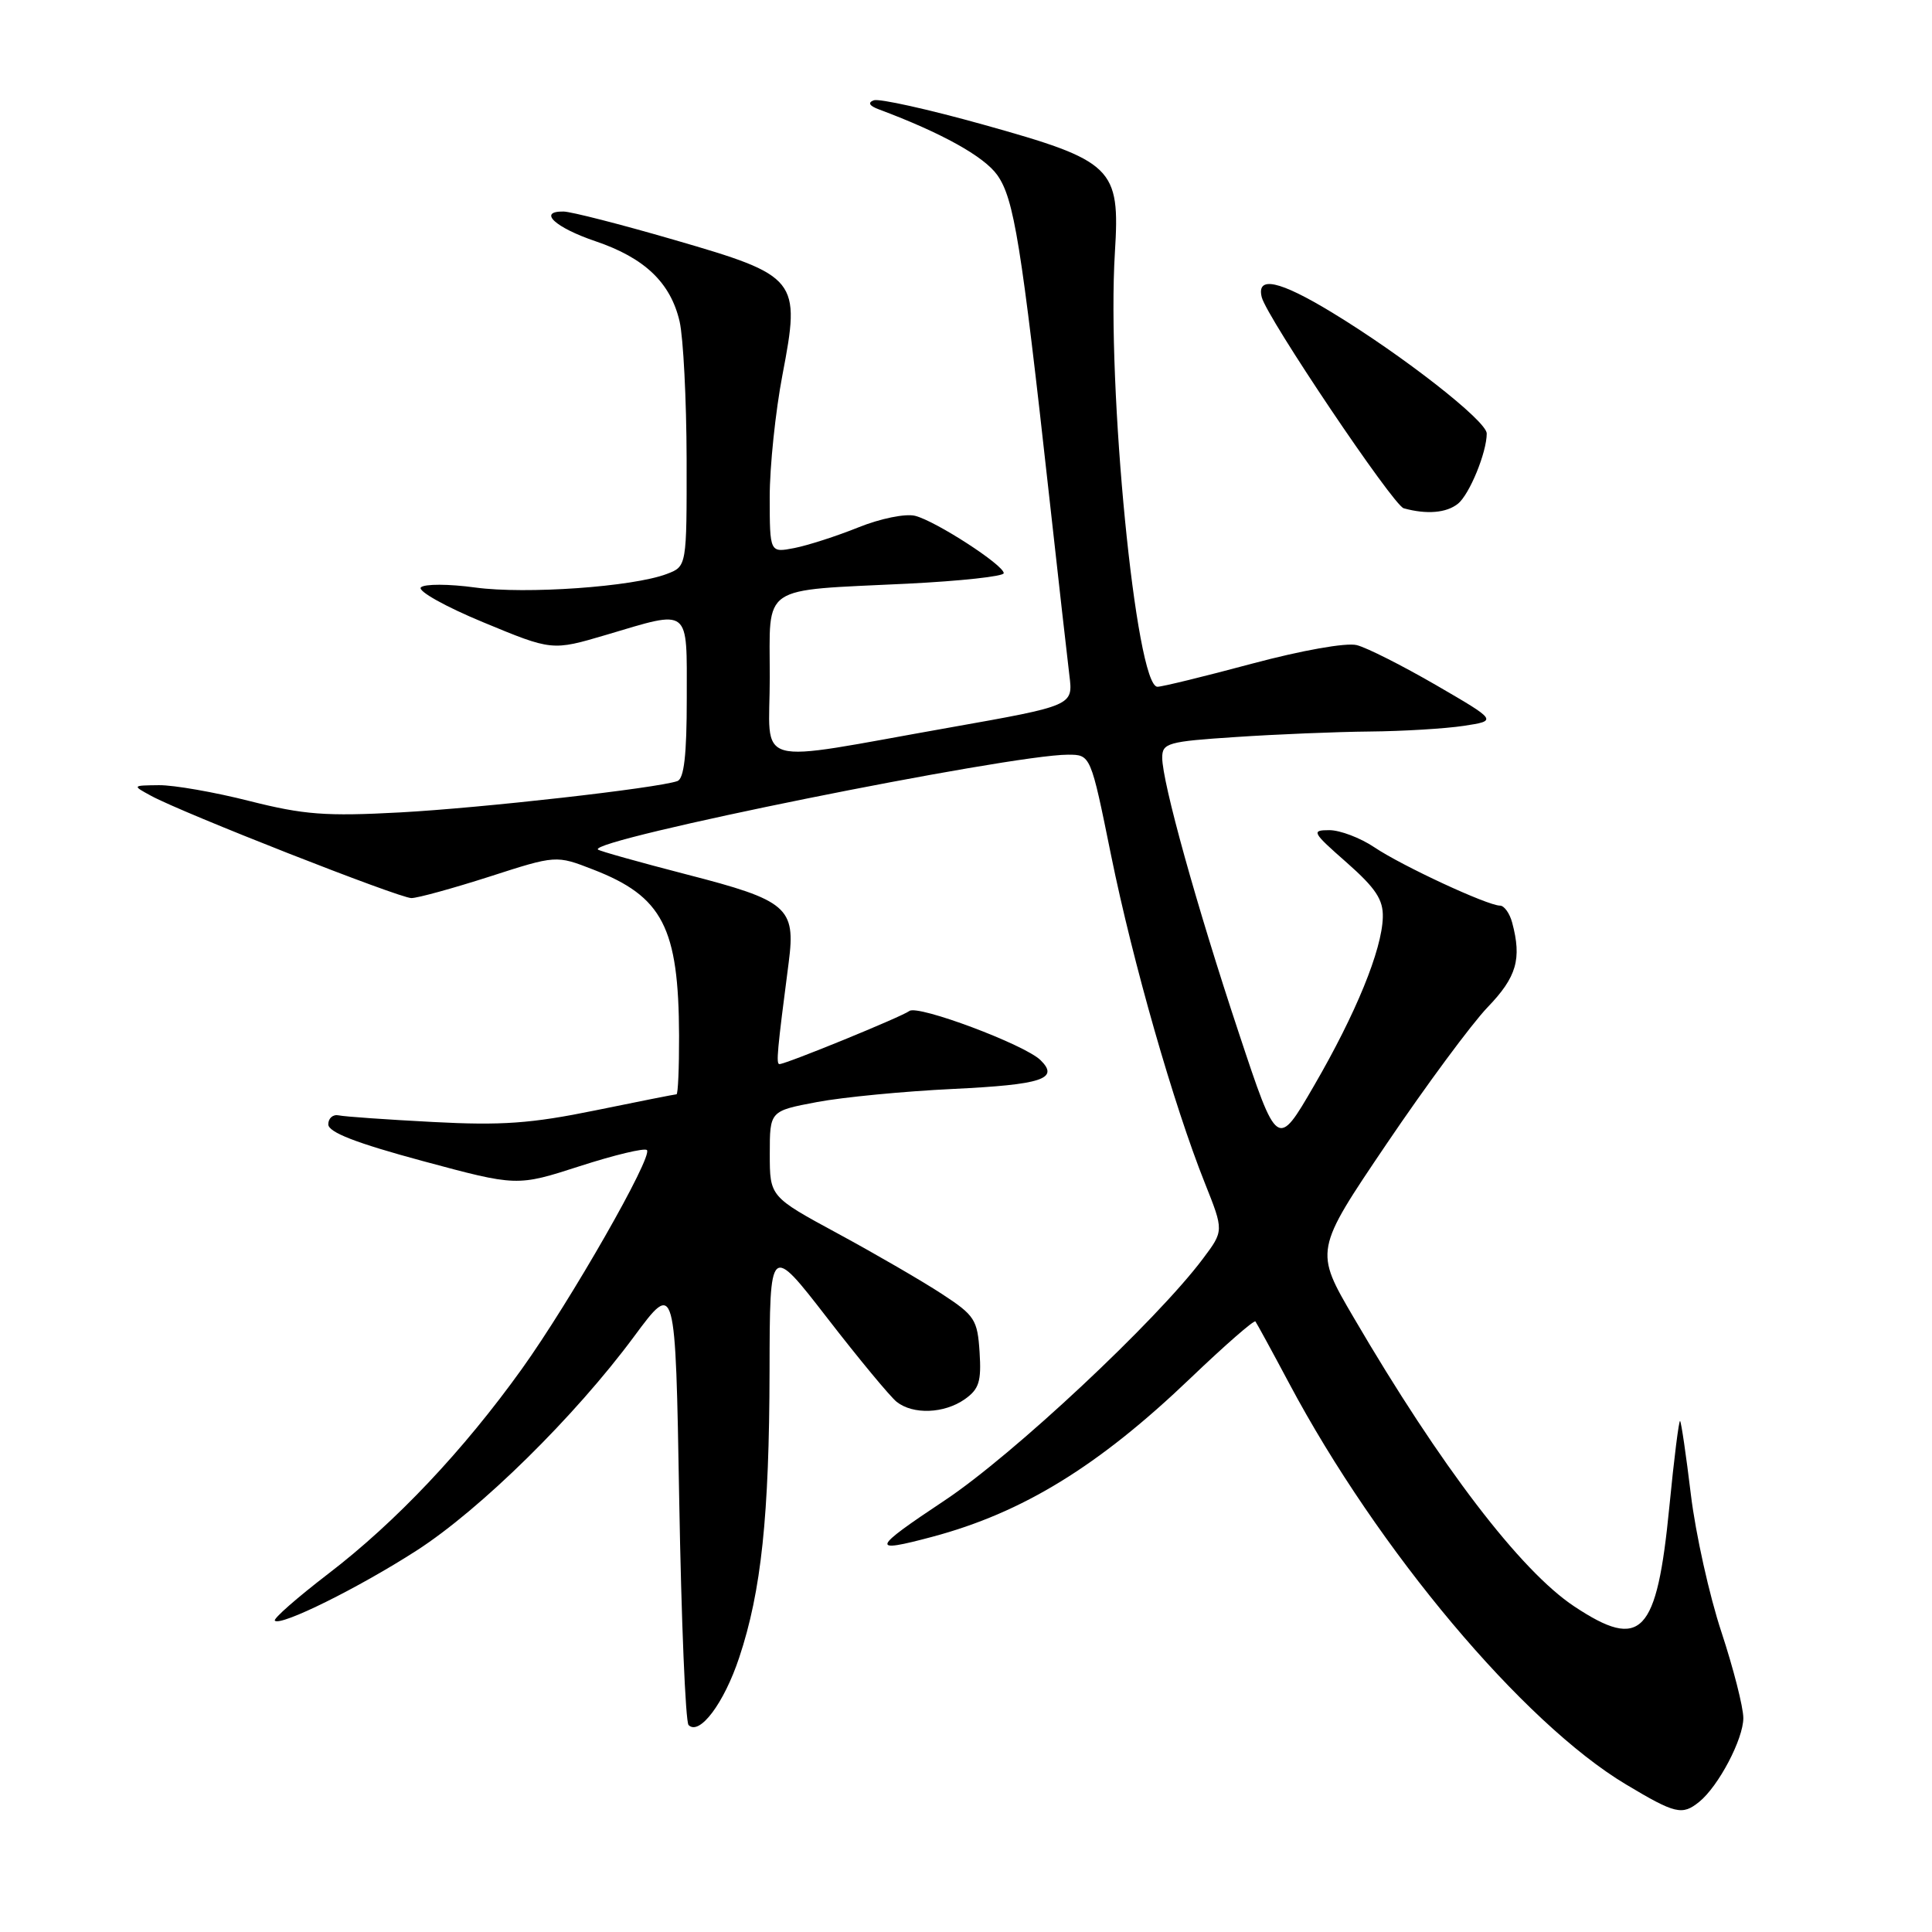 <?xml version="1.0" encoding="UTF-8" standalone="no"?>
<!DOCTYPE svg PUBLIC "-//W3C//DTD SVG 1.1//EN" "http://www.w3.org/Graphics/SVG/1.1/DTD/svg11.dtd" >
<svg xmlns="http://www.w3.org/2000/svg" xmlns:xlink="http://www.w3.org/1999/xlink" version="1.1" viewBox="0 0 256 256">
 <g >
 <path fill="currentColor"
d=" M 225.16 238.75 C 227.72 236.67 231.00 230.43 231.00 227.65 C 231.00 226.21 229.69 221.09 228.10 216.26 C 226.50 211.44 224.68 203.24 224.05 198.04 C 223.42 192.83 222.78 188.45 222.62 188.29 C 222.47 188.13 221.82 193.24 221.20 199.63 C 219.54 216.61 217.49 218.75 208.60 212.86 C 201.48 208.14 190.87 194.26 179.38 174.60 C 174.17 165.71 174.17 165.71 183.71 151.60 C 188.95 143.85 194.99 135.68 197.12 133.46 C 200.97 129.46 201.66 127.07 200.37 122.25 C 200.04 121.01 199.31 120.00 198.76 120.00 C 197.12 120.00 185.78 114.74 182.11 112.27 C 180.25 111.02 177.56 110.00 176.14 110.00 C 173.72 110.00 173.86 110.27 178.44 114.29 C 182.30 117.70 183.30 119.21 183.23 121.56 C 183.11 125.89 179.66 134.32 174.11 143.87 C 169.25 152.25 169.25 152.25 164.15 136.87 C 158.54 119.98 154.01 103.67 154.00 100.40 C 154.00 98.46 154.72 98.25 163.75 97.66 C 169.11 97.30 177.10 96.97 181.50 96.93 C 185.90 96.89 191.50 96.55 193.95 96.18 C 198.41 95.50 198.41 95.50 190.30 90.79 C 185.84 88.21 181.11 85.81 179.77 85.48 C 178.38 85.13 172.52 86.17 165.93 87.93 C 159.64 89.62 153.99 91.00 153.37 91.00 C 150.52 91.00 146.63 51.24 147.73 33.44 C 148.43 22.19 147.54 21.33 130.28 16.51 C 123.01 14.48 116.48 13.03 115.78 13.29 C 114.94 13.60 115.19 14.03 116.50 14.51 C 124.76 17.60 130.38 20.72 132.14 23.19 C 134.36 26.32 135.31 32.18 139.05 66.00 C 140.24 76.72 141.43 87.30 141.70 89.50 C 142.20 93.50 142.20 93.50 125.85 96.40 C 99.14 101.12 102.00 101.92 102.00 89.72 C 102.00 77.30 100.52 78.30 120.25 77.34 C 127.26 76.99 133.00 76.37 133.00 75.95 C 133.00 74.87 123.99 69.04 121.26 68.35 C 119.98 68.03 116.67 68.70 113.74 69.88 C 110.86 71.04 107.04 72.27 105.25 72.62 C 102.00 73.25 102.00 73.25 101.99 65.88 C 101.99 61.82 102.75 54.53 103.68 49.67 C 106.11 36.97 105.79 36.56 89.32 31.78 C 82.27 29.73 75.67 28.04 74.67 28.03 C 71.21 27.98 73.55 30.15 78.89 31.96 C 85.42 34.17 88.85 37.45 90.05 42.59 C 90.54 44.74 90.96 52.92 90.98 60.77 C 91.00 75.05 91.00 75.05 88.36 76.05 C 83.88 77.76 69.67 78.76 62.98 77.85 C 59.48 77.37 56.24 77.36 55.77 77.83 C 55.30 78.30 59.01 80.38 64.04 82.46 C 73.16 86.24 73.16 86.24 80.33 84.12 C 91.58 80.78 91.00 80.32 91.00 92.53 C 91.00 100.06 90.64 103.19 89.75 103.50 C 87.05 104.44 63.89 107.06 53.00 107.65 C 43.18 108.18 40.27 107.96 33.06 106.14 C 28.42 104.96 23.02 104.02 21.06 104.04 C 17.50 104.08 17.50 104.08 20.04 105.46 C 24.21 107.73 52.91 119.00 54.51 119.00 C 55.33 119.00 59.98 117.72 64.85 116.16 C 73.69 113.31 73.69 113.31 78.60 115.22 C 87.81 118.79 89.93 122.90 89.98 137.25 C 89.99 141.51 89.84 145.00 89.64 145.00 C 89.44 145.00 84.60 145.96 78.89 147.13 C 70.40 148.87 66.47 149.15 57.38 148.67 C 51.27 148.35 45.64 147.96 44.88 147.79 C 44.12 147.63 43.50 148.17 43.50 148.98 C 43.50 150.03 47.15 151.45 56.00 153.84 C 68.50 157.21 68.50 157.21 76.83 154.52 C 81.41 153.04 85.41 152.08 85.72 152.39 C 86.55 153.22 75.64 172.32 69.15 181.39 C 61.40 192.20 52.46 201.67 43.50 208.53 C 39.36 211.71 36.17 214.50 36.42 214.75 C 37.19 215.52 47.54 210.39 55.21 205.45 C 63.67 200.00 76.17 187.70 84.02 177.09 C 89.50 169.69 89.50 169.69 90.00 198.76 C 90.28 214.75 90.83 228.17 91.24 228.58 C 92.69 230.02 95.94 225.69 97.95 219.63 C 100.88 210.84 101.93 200.86 101.97 181.65 C 102.00 164.81 102.00 164.81 109.62 174.65 C 113.81 180.07 117.95 185.06 118.81 185.75 C 120.98 187.47 125.10 187.32 127.83 185.41 C 129.73 184.07 130.05 183.06 129.80 179.17 C 129.52 174.85 129.16 174.30 124.80 171.45 C 122.22 169.76 116.03 166.17 111.05 163.47 C 102.00 158.57 102.00 158.57 102.00 152.89 C 102.00 147.21 102.00 147.21 108.25 146.03 C 111.69 145.38 119.80 144.60 126.28 144.29 C 138.09 143.72 140.41 142.96 137.87 140.47 C 135.75 138.40 121.62 133.11 120.50 133.96 C 119.48 134.73 104.15 141.00 103.28 141.00 C 102.82 141.00 102.98 139.24 104.51 127.50 C 105.45 120.25 104.36 119.31 90.99 115.87 C 84.73 114.25 79.44 112.77 79.23 112.57 C 77.93 111.27 133.73 100.01 141.51 100.00 C 144.52 100.00 144.52 100.00 147.23 113.36 C 150.12 127.55 155.51 146.40 159.66 156.79 C 162.17 163.09 162.17 163.09 159.39 166.79 C 153.23 175.01 134.21 192.81 125.18 198.81 C 115.45 205.28 115.26 205.84 123.51 203.64 C 135.52 200.44 145.57 194.27 157.76 182.60 C 162.31 178.25 166.17 174.88 166.35 175.10 C 166.52 175.32 168.54 179.02 170.83 183.32 C 182.57 205.38 201.81 228.28 215.44 236.44 C 221.99 240.36 222.90 240.58 225.16 238.75 Z  M 193.18 66.75 C 194.71 65.53 197.00 59.95 197.00 57.44 C 197.00 55.79 185.91 47.12 176.49 41.40 C 169.53 37.17 166.46 36.51 167.19 39.39 C 167.88 42.09 184.61 66.97 186.00 67.35 C 189.03 68.19 191.66 67.97 193.18 66.75 Z "/>
</g>
</svg>